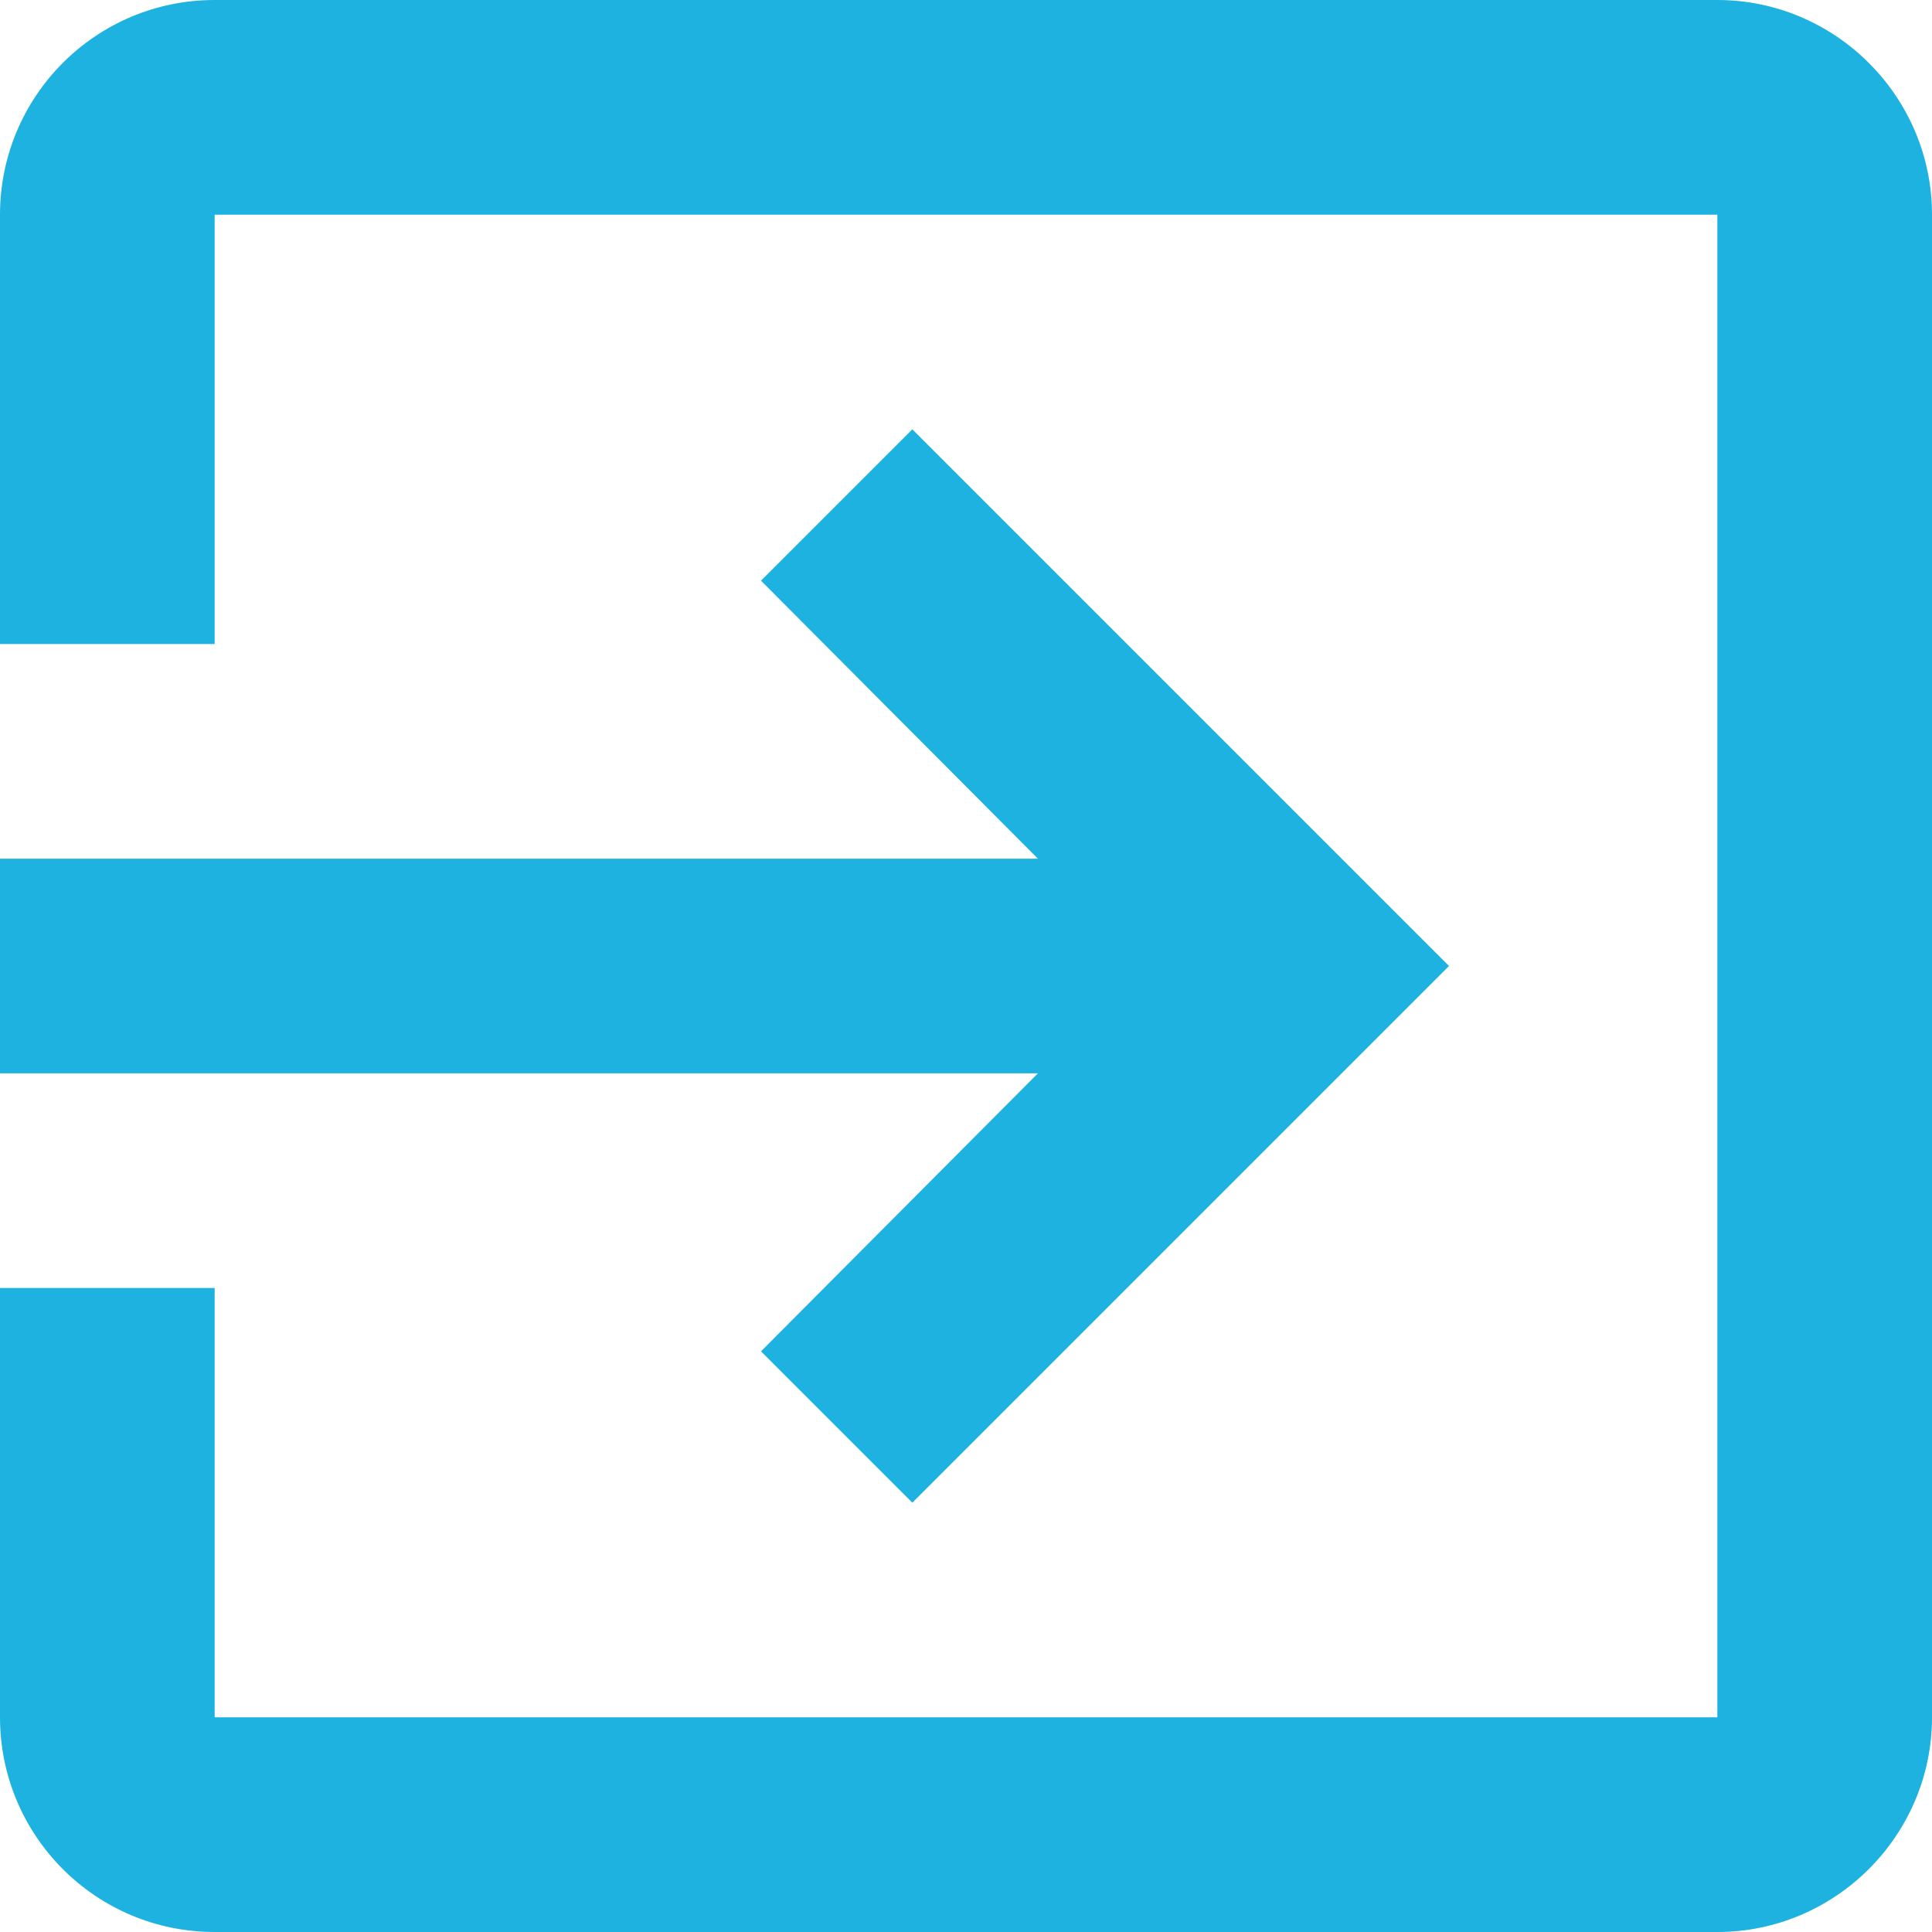 <svg width="18" height="18" viewBox="0 0 18 18" fill="none" xmlns="http://www.w3.org/2000/svg">
<path fill-rule="evenodd" clip-rule="evenodd" d="M2 0H16C17.1 0 18 0.9 18 2V16C18 17.1 17.1 18 16 18H2C0.89 18 0 17.1 0 16V12H2V16H16V2H2V6H0V2C0 0.9 0.89 0 2 0ZM8.5 14L7.09 12.59L9.67 10H0V8H9.67L7.09 5.41L8.5 4L13.5 9L8.5 14Z" fill="#1EB2E0"/>
</svg>
